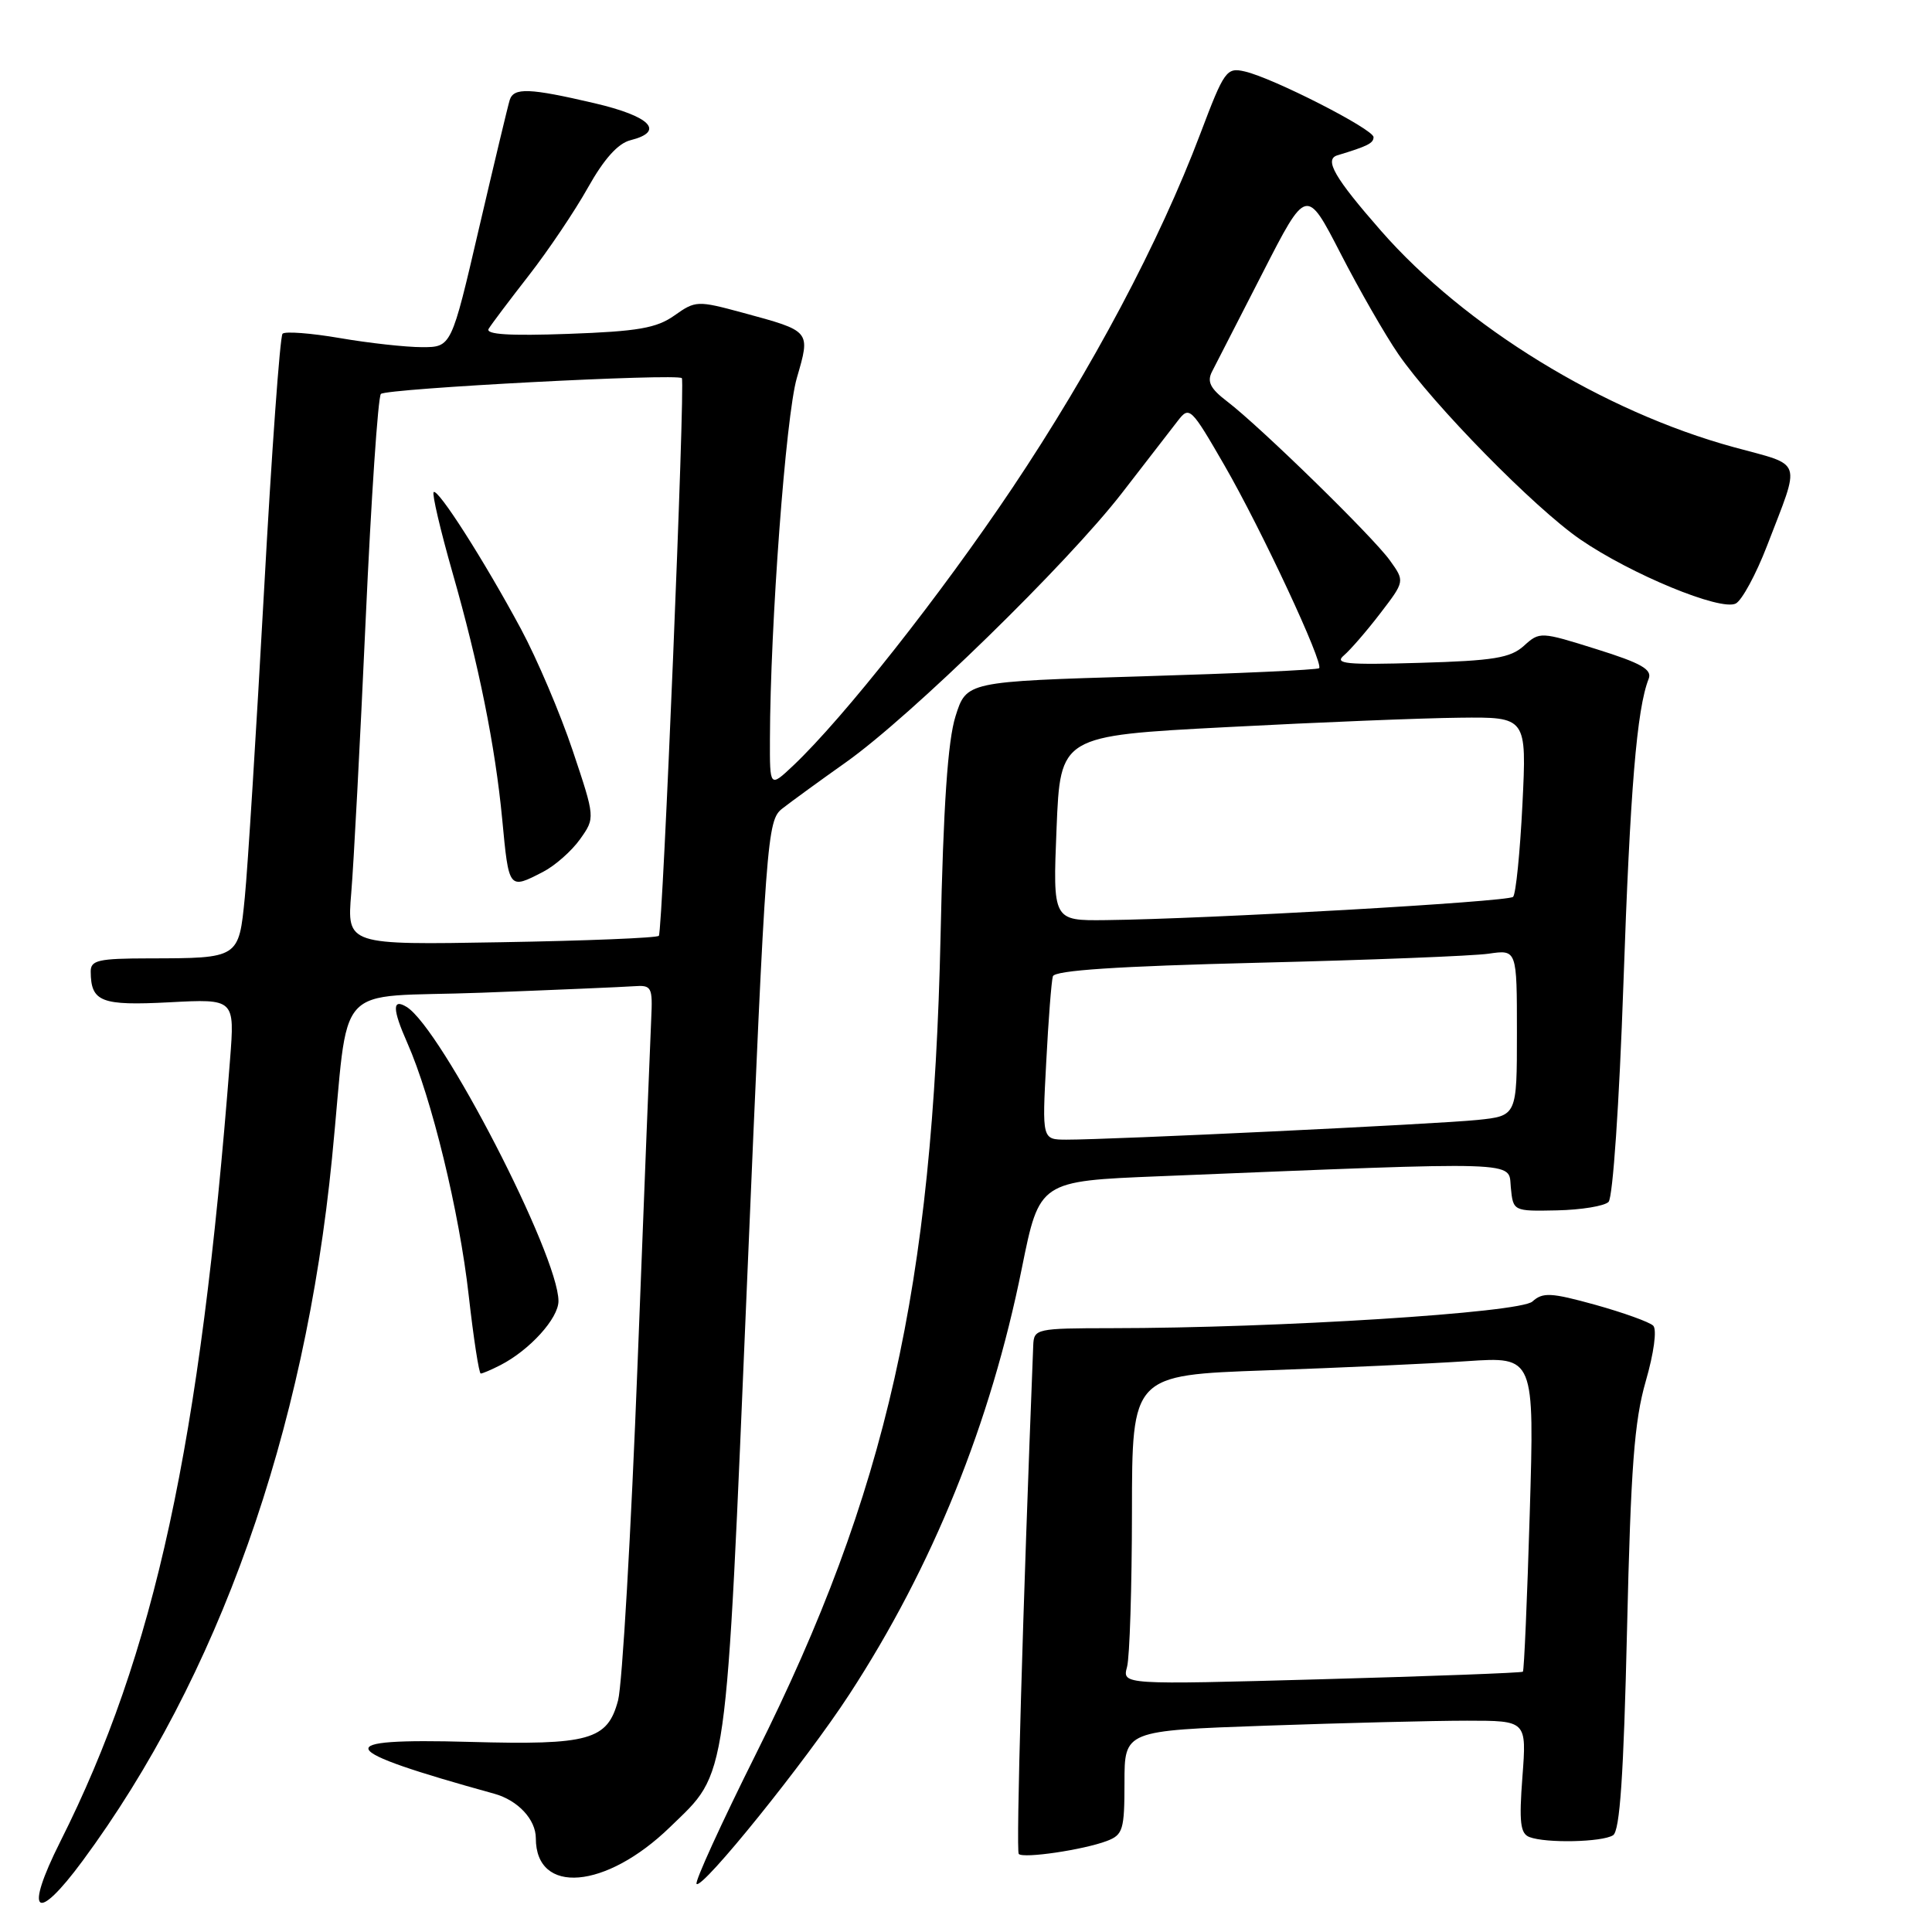<?xml version="1.0" encoding="UTF-8" standalone="no"?>
<!DOCTYPE svg PUBLIC "-//W3C//DTD SVG 1.1//EN" "http://www.w3.org/Graphics/SVG/1.1/DTD/svg11.dtd" >
<svg xmlns="http://www.w3.org/2000/svg" xmlns:xlink="http://www.w3.org/1999/xlink" version="1.1" viewBox="0 0 256 256">
 <g >
 <path fill="currentColor"
d=" M 10.94 246.58 C 28.90 222.26 40.38 189.94 43.99 153.50 C 46.39 129.35 43.72 132.30 63.81 131.54 C 73.54 131.17 82.62 130.78 84.00 130.68 C 86.35 130.51 86.49 130.77 86.29 135.00 C 86.17 137.47 85.36 157.95 84.49 180.50 C 83.62 203.05 82.45 223.21 81.90 225.30 C 80.50 230.58 78.11 231.25 62.25 230.81 C 43.49 230.29 44.20 231.79 65.50 237.68 C 68.63 238.55 71.00 241.09 71.00 243.58 C 71.00 251.13 80.27 250.36 88.78 242.10 C 96.52 234.59 96.13 237.36 99.00 169.63 C 101.50 110.61 101.64 108.71 103.67 107.13 C 104.82 106.23 108.61 103.47 112.10 101.00 C 120.68 94.92 141.42 74.68 148.64 65.36 C 151.86 61.19 155.21 56.86 156.08 55.74 C 157.60 53.78 157.81 53.98 162.24 61.65 C 167.15 70.16 175.43 87.91 174.79 88.54 C 174.58 88.76 163.97 89.24 151.23 89.62 C 128.06 90.31 128.06 90.31 126.61 94.91 C 125.59 98.15 125.00 106.71 124.63 124.00 C 123.61 170.58 117.49 197.75 100.21 232.32 C 95.59 241.57 92.03 249.36 92.30 249.63 C 93.06 250.39 106.77 233.38 112.55 224.50 C 123.60 207.54 131.26 188.60 135.40 168.04 C 137.73 156.50 137.73 156.50 153.61 155.86 C 202.37 153.88 199.85 153.80 200.19 157.33 C 200.50 160.50 200.50 160.50 206.32 160.38 C 209.52 160.31 212.59 159.81 213.14 159.26 C 213.71 158.69 214.56 146.25 215.11 130.38 C 216.00 104.63 216.88 93.93 218.46 89.94 C 218.94 88.71 217.47 87.87 211.55 86.02 C 204.13 83.69 204.01 83.68 201.92 85.58 C 200.14 87.18 197.92 87.55 188.15 87.83 C 178.33 88.12 176.75 87.96 178.08 86.84 C 178.94 86.10 181.12 83.59 182.90 81.26 C 186.15 77.02 186.15 77.02 184.17 74.26 C 181.93 71.13 167.00 56.55 162.60 53.19 C 160.37 51.49 159.91 50.58 160.60 49.24 C 161.10 48.28 164.11 42.39 167.31 36.15 C 173.11 24.81 173.11 24.81 177.62 33.56 C 180.09 38.37 183.54 44.38 185.28 46.91 C 189.89 53.61 203.30 67.28 209.37 71.46 C 216.10 76.09 228.00 81.00 230.00 79.97 C 230.82 79.54 232.68 76.11 234.13 72.35 C 238.64 60.60 239.04 61.80 229.73 59.25 C 212.45 54.53 194.08 43.26 182.97 30.56 C 176.83 23.55 175.43 21.12 177.21 20.58 C 181.21 19.37 182.00 18.98 182.00 18.17 C 182.00 17.12 168.67 10.32 164.94 9.47 C 162.52 8.91 162.22 9.33 159.06 17.69 C 153.62 32.08 144.71 48.87 134.14 64.66 C 124.65 78.82 111.78 95.13 105.11 101.44 C 102.00 104.37 102.00 104.37 102.02 97.94 C 102.06 82.80 104.12 55.14 105.58 50.10 C 107.41 43.79 107.49 43.90 98.39 41.43 C 92.41 39.81 92.15 39.83 89.37 41.80 C 87.00 43.48 84.53 43.91 75.30 44.24 C 67.50 44.52 64.30 44.32 64.75 43.57 C 65.10 42.98 67.50 39.80 70.07 36.50 C 72.64 33.20 76.17 27.96 77.91 24.85 C 80.03 21.07 81.89 18.99 83.54 18.58 C 88.16 17.42 86.21 15.41 78.75 13.67 C 70.14 11.66 68.07 11.58 67.54 13.25 C 67.32 13.94 65.49 21.59 63.47 30.25 C 59.81 46.00 59.81 46.00 55.92 46.00 C 53.79 46.00 48.89 45.46 45.05 44.80 C 41.21 44.14 37.78 43.88 37.44 44.22 C 37.10 44.56 35.99 59.94 34.98 78.39 C 33.96 96.84 32.82 115.06 32.44 118.88 C 31.64 127.00 31.69 126.97 19.75 126.99 C 13.04 127.00 12.00 127.23 12.02 128.75 C 12.05 132.76 13.39 133.28 22.44 132.81 C 31.11 132.35 31.11 132.35 30.48 140.43 C 26.53 191.43 20.53 219.09 7.99 244.02 C 3.16 253.63 4.73 254.99 10.94 246.58 Z  M 146.66 243.94 C 148.80 243.13 149.00 242.46 149.00 236.18 C 149.00 229.32 149.00 229.32 167.75 228.66 C 178.06 228.30 190.05 228.00 194.39 228.00 C 202.29 228.00 202.29 228.00 201.73 235.42 C 201.27 241.46 201.45 242.96 202.66 243.42 C 204.85 244.26 212.29 244.10 213.74 243.18 C 214.64 242.61 215.14 235.30 215.59 215.95 C 216.09 194.40 216.55 188.30 218.07 183.02 C 219.15 179.29 219.57 176.17 219.06 175.66 C 218.58 175.18 215.13 173.94 211.41 172.90 C 205.51 171.27 204.43 171.21 203.05 172.46 C 201.40 173.95 169.38 175.98 147.25 175.99 C 137.32 176.00 137.00 176.07 136.91 178.25 C 135.52 213.40 134.61 245.28 134.99 245.66 C 135.62 246.29 143.57 245.11 146.66 243.94 Z  M 66.32 180.88 C 70.19 178.89 74.00 174.69 74.00 172.40 C 74.00 166.33 58.49 136.28 53.89 133.43 C 51.96 132.24 51.98 133.70 53.97 138.19 C 57.19 145.47 60.87 160.59 62.11 171.68 C 62.75 177.36 63.47 182.00 63.70 182.00 C 63.94 182.00 65.11 181.50 66.32 180.88 Z  M 138.63 140.75 C 138.92 135.11 139.32 129.99 139.51 129.37 C 139.74 128.58 148.05 128.03 166.67 127.57 C 181.43 127.21 195.19 126.67 197.25 126.37 C 201.00 125.82 201.00 125.82 201.00 136.84 C 201.00 147.86 201.00 147.86 195.75 148.40 C 190.43 148.95 147.18 151.02 141.29 151.01 C 138.08 151.00 138.08 151.00 138.63 140.75 Z  M 46.54 118.35 C 46.86 114.58 47.72 98.31 48.45 82.19 C 49.18 66.07 50.09 52.58 50.47 52.20 C 51.19 51.48 89.86 49.45 90.35 50.11 C 90.81 50.73 87.81 123.45 87.30 124.00 C 87.04 124.28 77.64 124.66 66.40 124.85 C 45.97 125.21 45.97 125.21 46.54 118.35 Z  M 71.97 115.52 C 73.55 114.70 75.75 112.76 76.86 111.20 C 78.87 108.37 78.87 108.37 75.88 99.44 C 74.23 94.52 71.15 87.29 69.04 83.36 C 64.17 74.30 58.01 64.65 57.46 65.21 C 57.23 65.44 58.35 70.24 59.96 75.88 C 63.43 88.00 65.62 98.86 66.54 108.50 C 67.43 117.92 67.40 117.88 71.97 115.52 Z  M 140.00 109.75 C 140.50 97.50 140.50 97.50 162.50 96.35 C 174.60 95.71 188.50 95.15 193.40 95.10 C 202.30 95.00 202.30 95.00 201.73 106.59 C 201.41 112.96 200.86 118.48 200.49 118.84 C 199.84 119.49 159.99 121.77 146.50 121.92 C 139.50 122.00 139.50 122.00 140.00 109.75 Z  M 149.34 220.87 C 149.69 219.57 149.98 210.34 149.99 200.36 C 150.00 182.21 150.00 182.21 167.75 181.58 C 177.51 181.24 189.51 180.69 194.41 180.36 C 203.32 179.76 203.32 179.76 202.70 200.51 C 202.36 211.91 201.95 221.37 201.79 221.51 C 201.63 221.66 189.62 222.11 175.10 222.51 C 148.70 223.24 148.70 223.24 149.34 220.87 Z "/>
</g>
</svg>